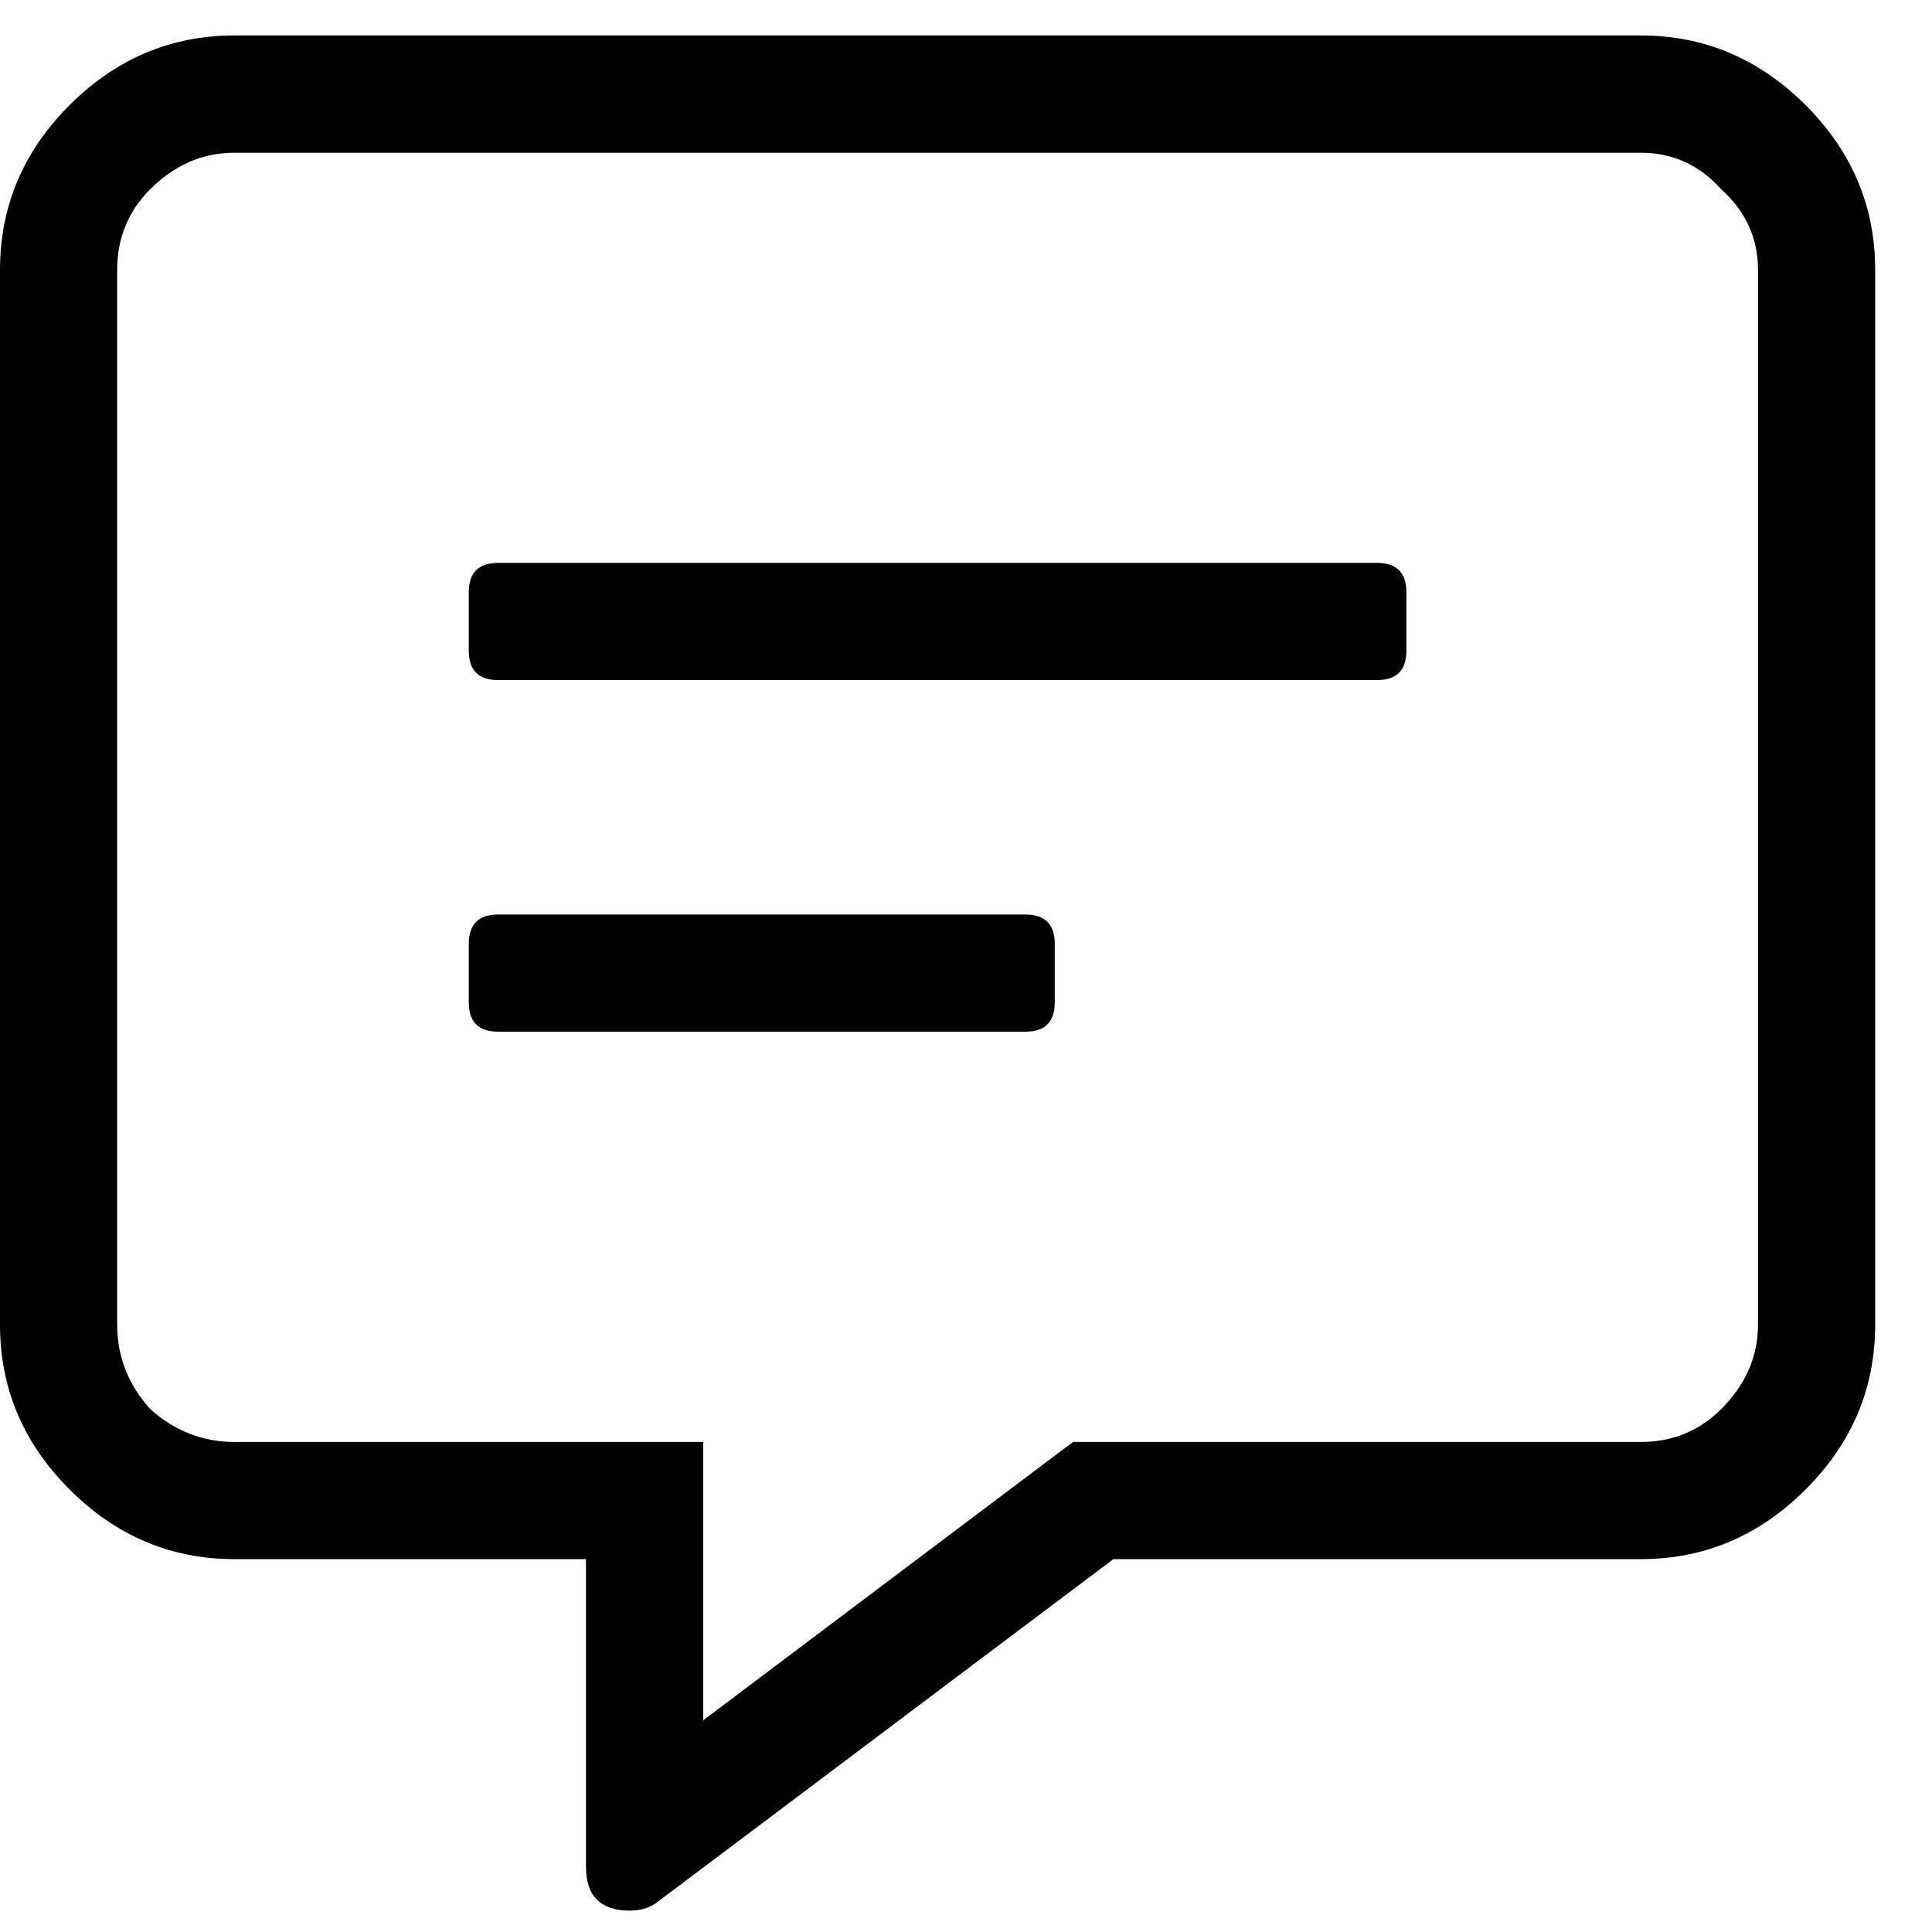 <svg width="17" height="17" viewBox="0 0 17 17" fill="none" xmlns="http://www.w3.org/2000/svg">
<path d="M14.438 0.312C14.996 0.312 15.479 0.517 15.888 0.925C16.296 1.333 16.5 1.816 16.5 2.375V11.656C16.5 12.215 16.296 12.698 15.888 13.106C15.479 13.515 14.996 13.719 14.438 13.719H9.797L5.769 16.748C5.704 16.791 5.629 16.812 5.543 16.812C5.285 16.812 5.156 16.684 5.156 16.426V13.719H2.062C1.504 13.719 1.021 13.515 0.612 13.106C0.204 12.698 0 12.215 0 11.656V2.375C0 1.816 0.204 1.333 0.612 0.925C1.021 0.517 1.504 0.312 2.062 0.312H14.438ZM15.469 11.656V2.375C15.469 2.096 15.361 1.859 15.146 1.666C14.953 1.451 14.717 1.344 14.438 1.344H2.062C1.783 1.344 1.536 1.451 1.321 1.666C1.128 1.859 1.031 2.096 1.031 2.375V11.656C1.031 11.935 1.128 12.183 1.321 12.398C1.536 12.591 1.783 12.688 2.062 12.688H6.188V15.137L9.185 12.881L9.442 12.688H14.438C14.717 12.688 14.953 12.591 15.146 12.398C15.361 12.183 15.469 11.935 15.469 11.656ZM9.023 8.047C9.195 8.047 9.281 8.133 9.281 8.305V8.82C9.281 8.992 9.195 9.078 9.023 9.078H4.383C4.211 9.078 4.125 8.992 4.125 8.82V8.305C4.125 8.133 4.211 8.047 4.383 8.047H9.023ZM12.117 4.953C12.289 4.953 12.375 5.039 12.375 5.211V5.727C12.375 5.898 12.289 5.984 12.117 5.984H4.383C4.211 5.984 4.125 5.898 4.125 5.727V5.211C4.125 5.039 4.211 4.953 4.383 4.953H12.117Z" fill="black"/>
</svg>
